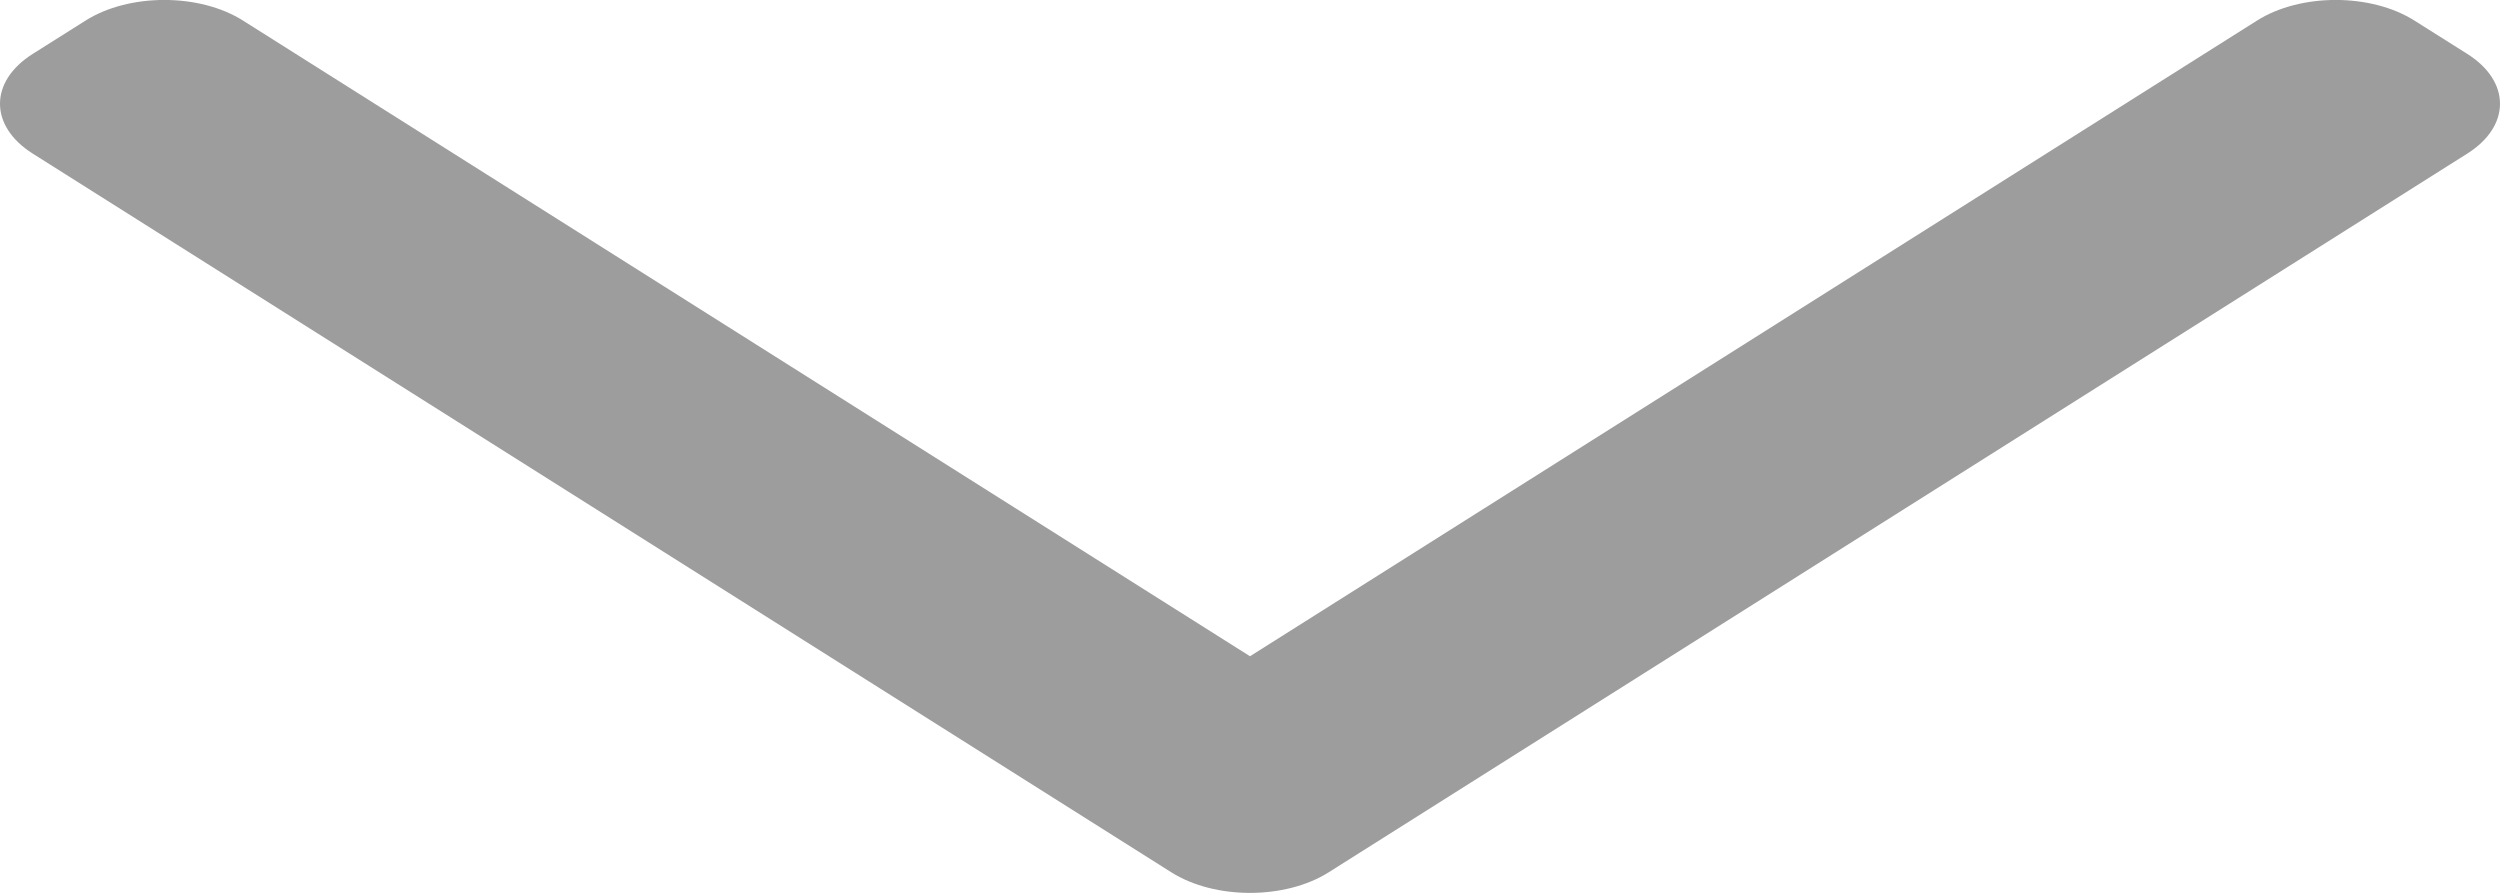 <svg width="14" height="5" viewBox="0 0 14 5" fill="none" xmlns="http://www.w3.org/2000/svg">
<path id="Vector" fill-rule="evenodd" clip-rule="evenodd" d="M7.442 4.884C7.198 5.039 6.802 5.039 6.558 4.884L0.183 0.86C-0.061 0.706 -0.061 0.456 0.183 0.302L0.478 0.116C0.722 -0.039 1.118 -0.039 1.362 0.116L7 3.675L12.638 0.116C12.882 -0.039 13.278 -0.039 13.522 0.116L13.817 0.302C14.061 0.456 14.061 0.706 13.817 0.86L7.442 4.884Z" fill="#9D9D9D"/>
</svg>

